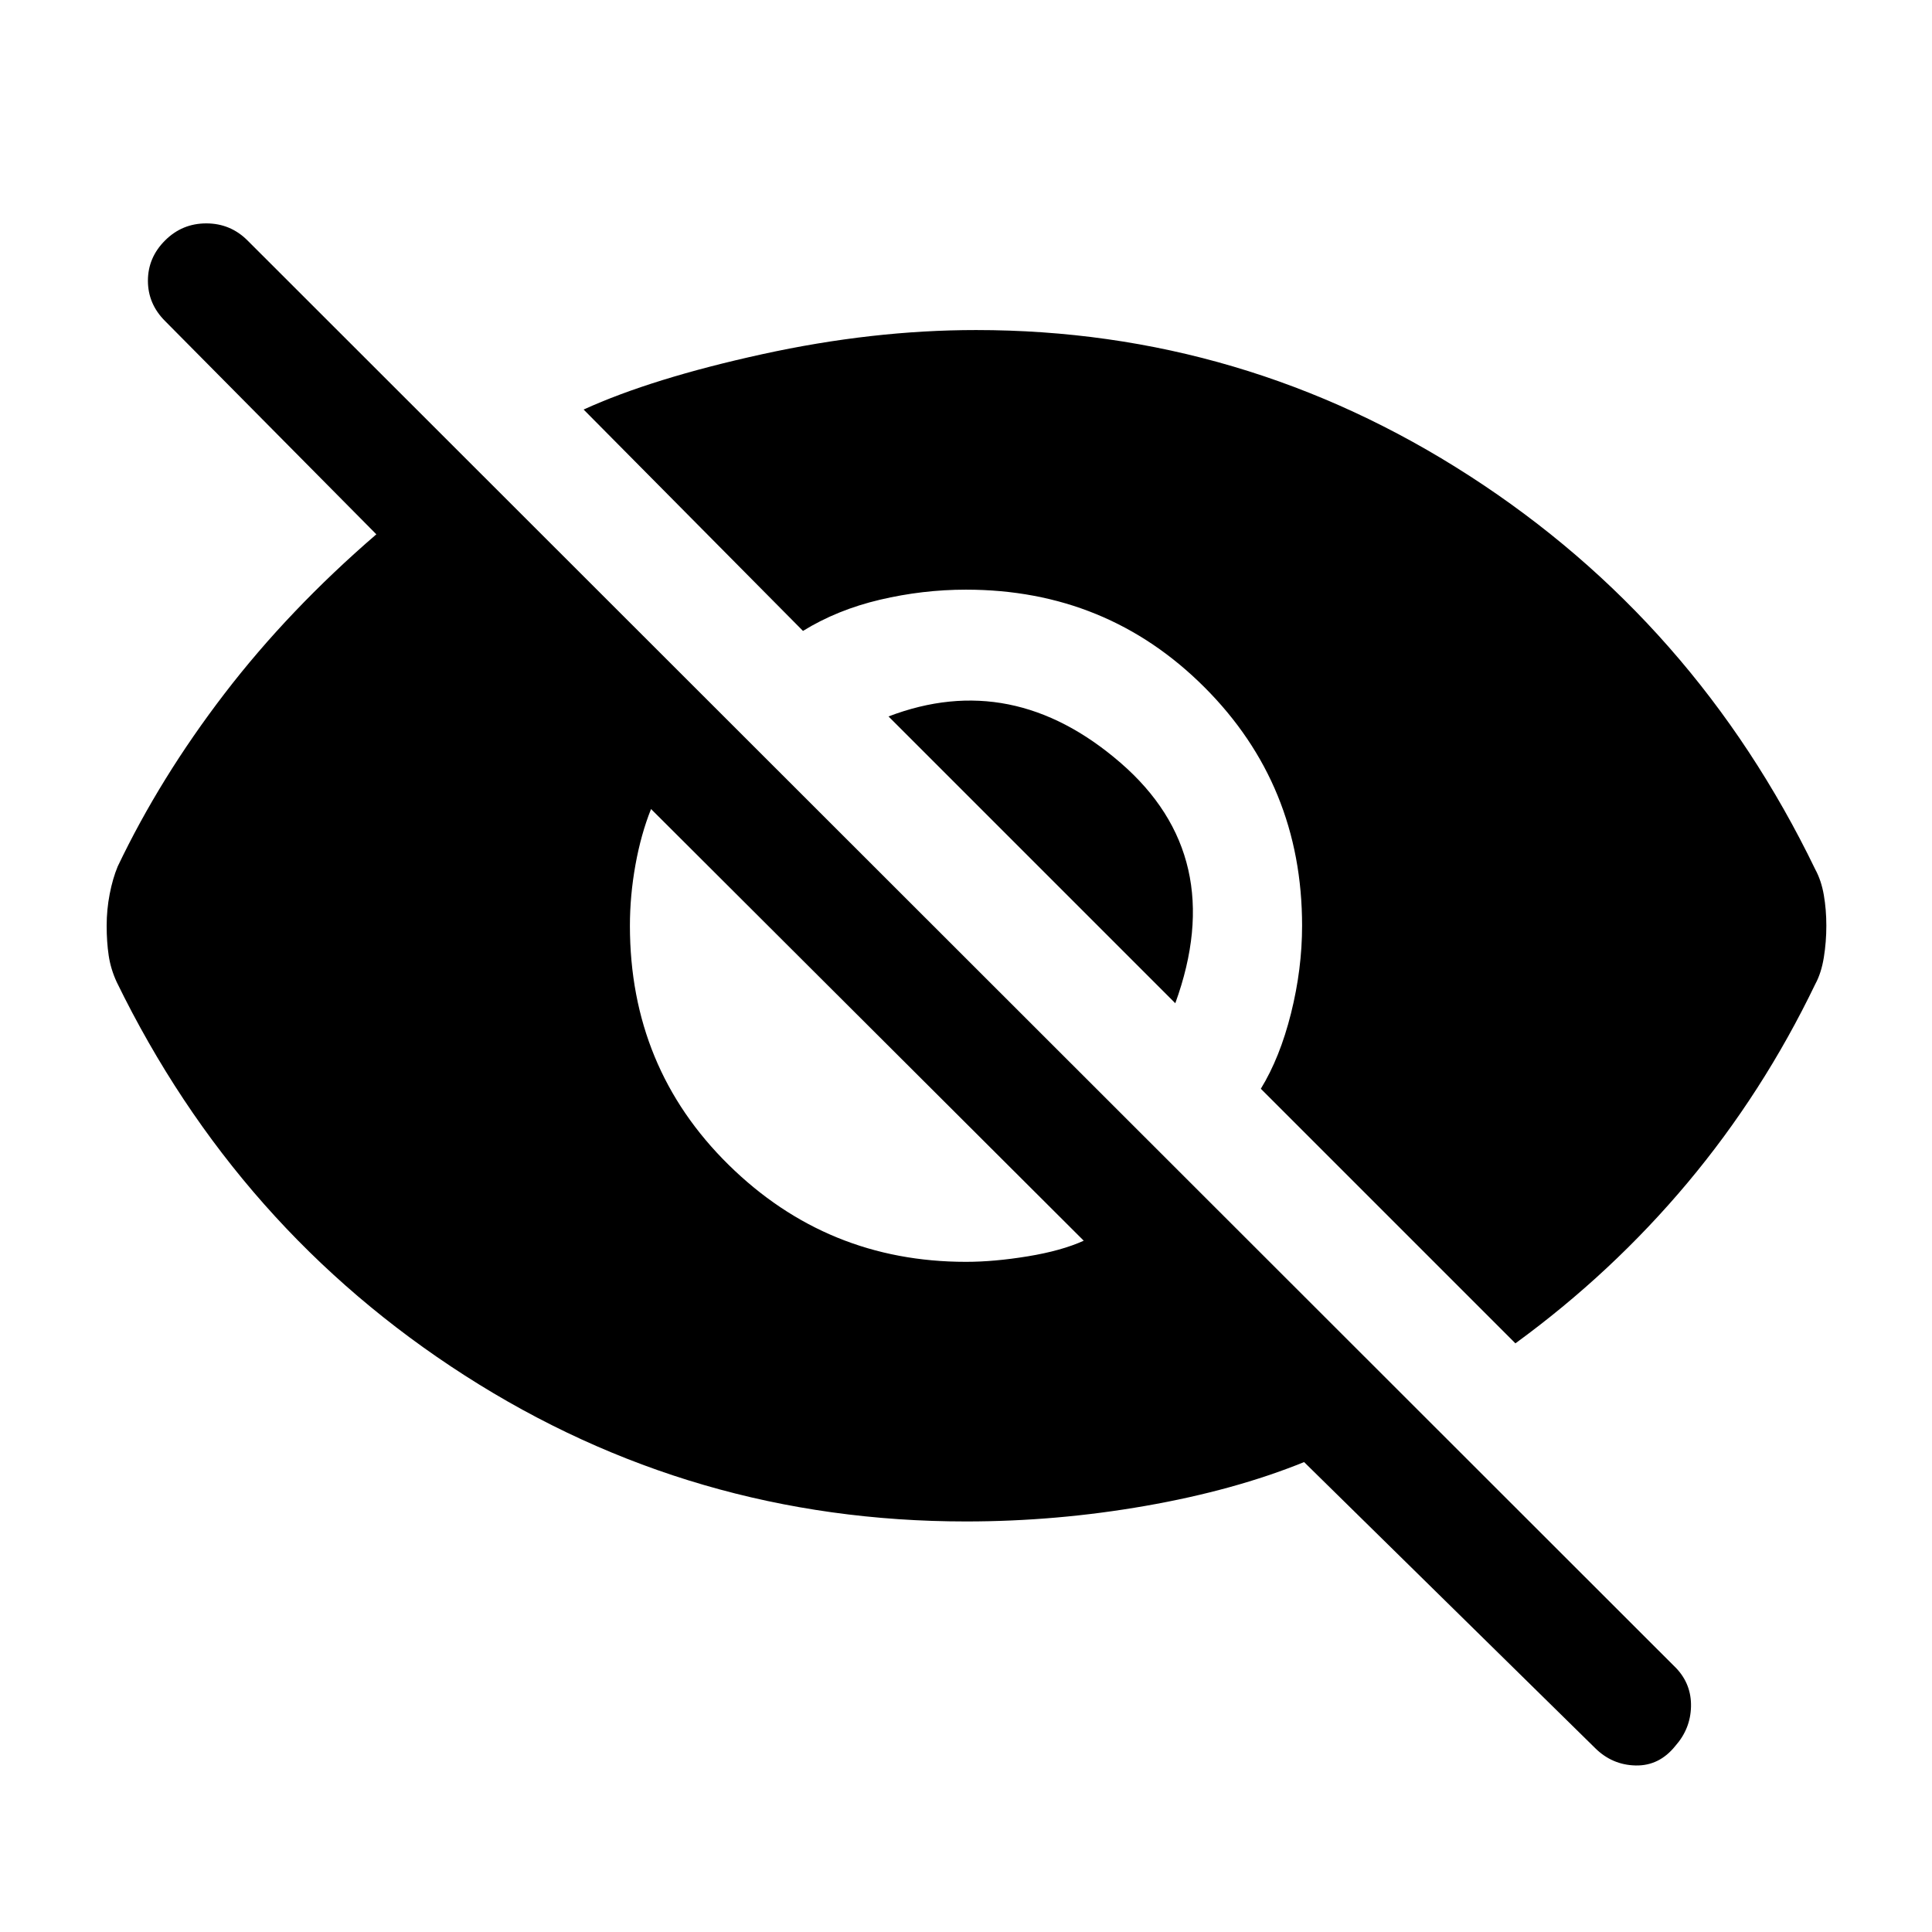 <svg xmlns="http://www.w3.org/2000/svg" height="48" viewBox="0 96 960 960" width="48"><path d="M753 763.5 626.5 637q9.5-15.5 15-37.5T647 556q0-70-48.5-118.5T480 389q-21.5 0-42.75 5T399 409.5l-109-110q34-15.5 88.75-27.5T485 260q133 0 245.25 72.5T902 528q3 5.5 4.25 12.75T907.5 556q0 8-1.25 15.75T902 585q-26 54-63.5 98.75T753 763.5Zm39.5 201L648 822.5q-34.5 14-78.75 21.75T480 852q-136 0-249-72.5T58 584q-3-6.5-4-13.25T53 556q0-8 1.5-15.75t4-13.75q21-44 53-85.75T187 361.5l-105-106q-8.5-8.5-8.5-20t8.5-20q8.5-8.5 20.5-8.5t20.5 8.5L833 925q7.5 8 7.25 19t-7.75 19.5q-8 10-19.75 9.75t-20.25-8.75ZM480 723q14 0 30.75-2.75t27.75-7.75L323.5 498q-5 12.5-7.75 27.75T313 556q0 70.5 49 118.75T480 723Zm104-128.5L441.5 452q61.5-23.5 115.25 23T584 594.5Z"/></svg>